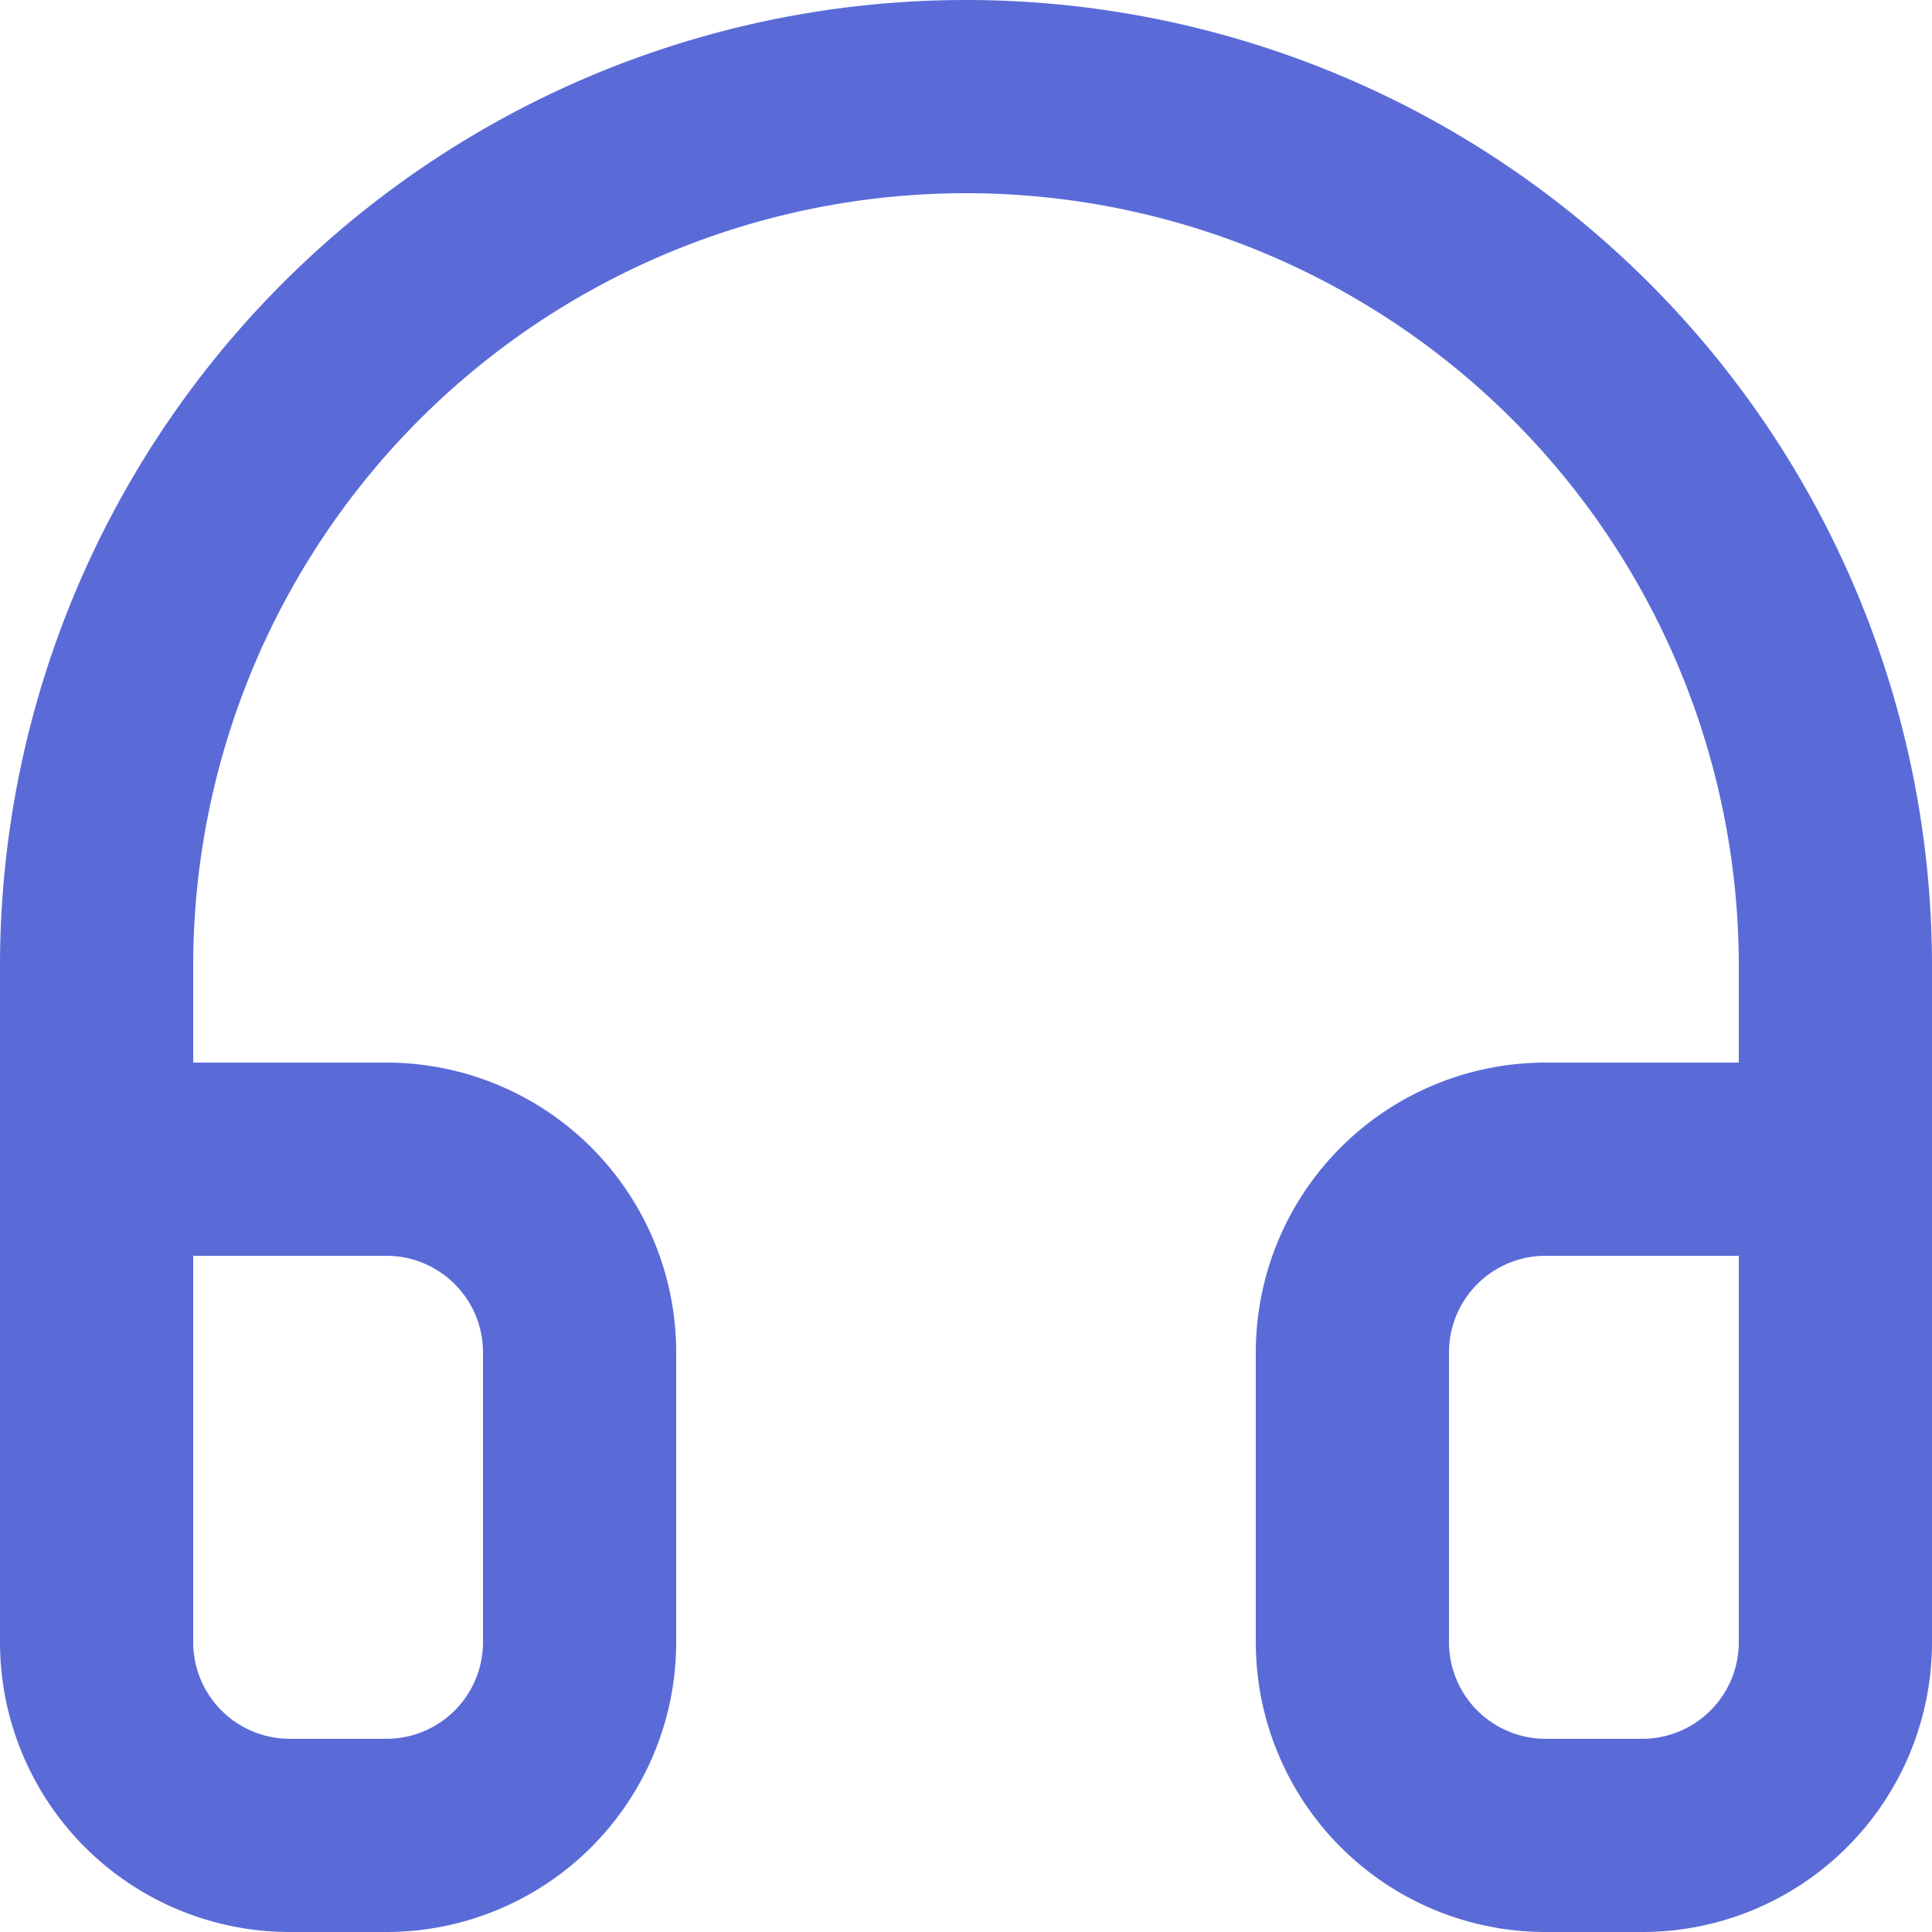 <svg xmlns="http://www.w3.org/2000/svg" width="20" height="20" viewBox="0 0 20 20">
    <defs>
        <style>
            .cls-1{fill:#5A6BD8}
        </style>
    </defs>
    <g id="ic_support" transform="translate(-188 -382)">
        <path id="Combined_Shape" d="M17 20h-1a3 3 0 0 1-3-3v-3a3 3 0 0 1 3-3h2v-1a8 8 0 0 0-16 0v1h2a3 3 0 0 1 3 3v3a3 3 0 0 1-3 3H3a3 3 0 0 1-3-3v-7a10 10 0 1 1 20 0v7a3 3 0 0 1-3 3zm-1-7a1 1 0 0 0-1 1v3a1 1 0 0 0 1 1h1a1 1 0 0 0 1-1v-4zM2 13v4a1 1 0 0 0 1 1h1a1 1 0 0 0 1-1v-3a1 1 0 0 0-1-1z" class="cls-1" data-name="Combined Shape" transform="translate(188 382)"/>
    </g>
</svg>
